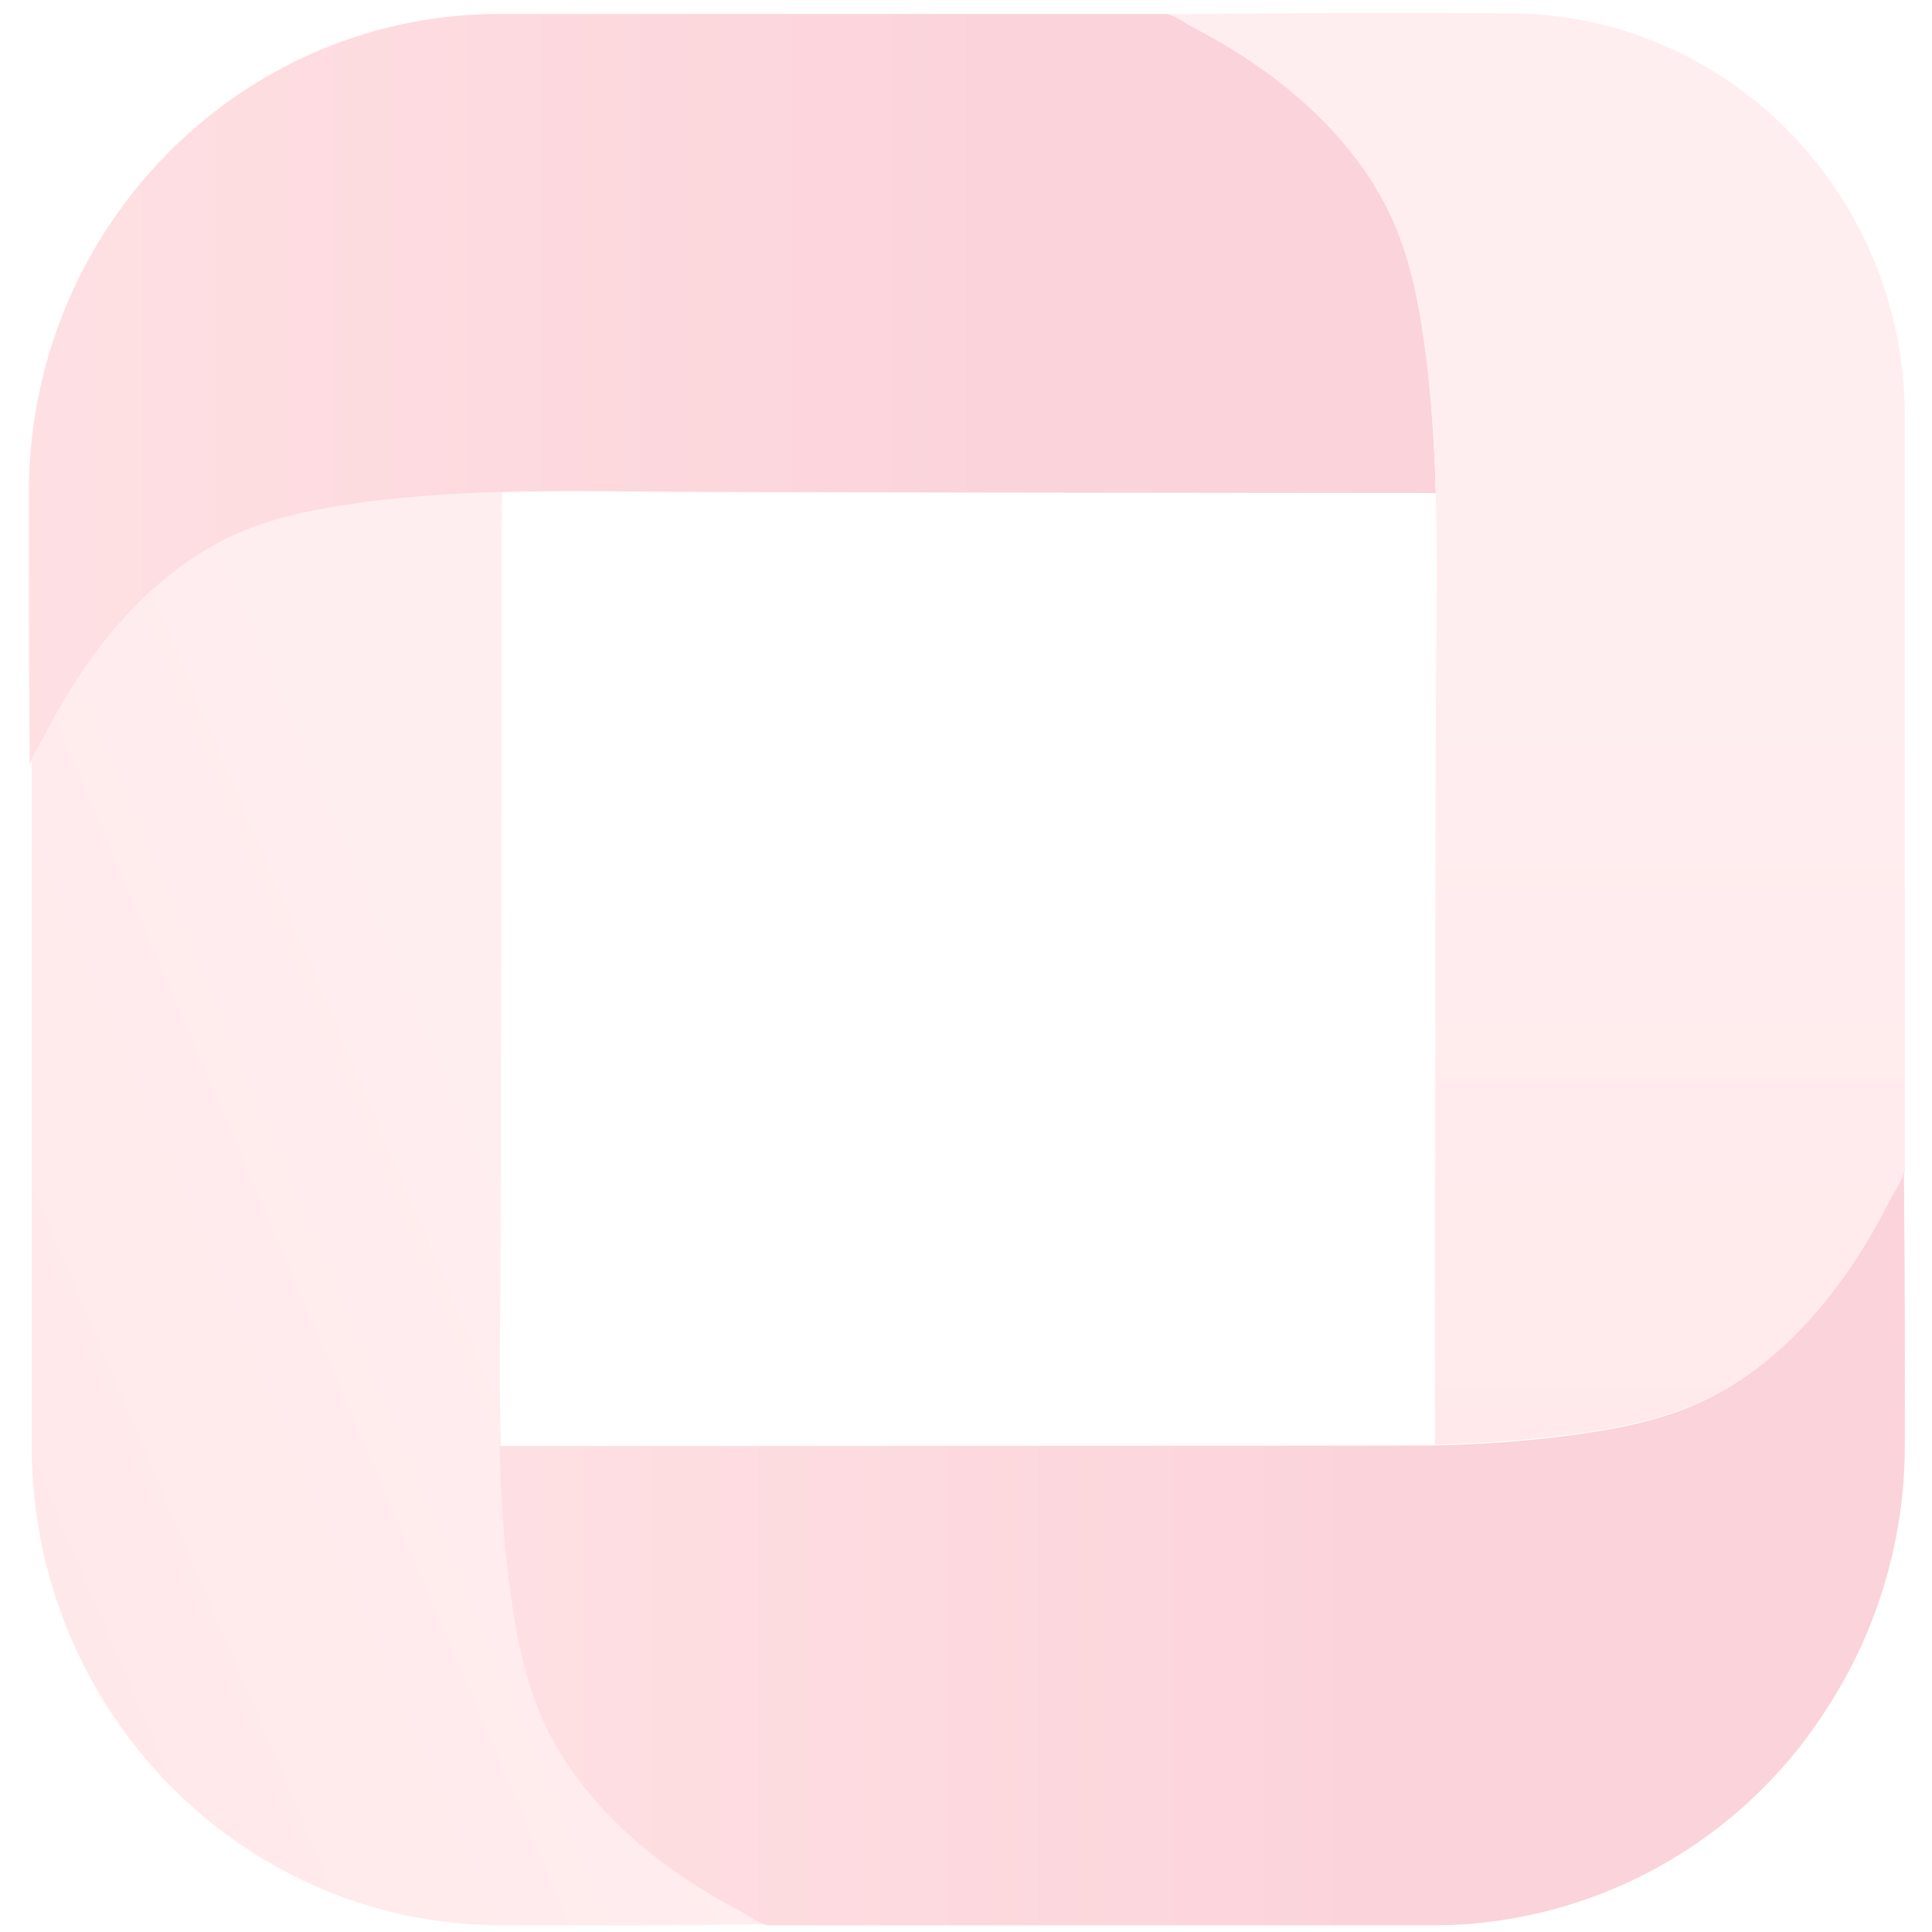 <svg xmlns="http://www.w3.org/2000/svg" xmlns:xlink="http://www.w3.org/1999/xlink" width="334" height="334" viewBox="0 0 334 334">
    <defs>
        <linearGradient id="7e683zho5a" x1="-.132" y1=".917" x2=".577" y2=".321" gradientUnits="objectBoundingBox">
            <stop offset="0" stop-color="#ff9fa8"/>
            <stop offset="1" stop-color="#ffbec4"/>
        </linearGradient>
        <linearGradient id="o0vrzlacsb" x1=".728" x2="-.159" gradientUnits="objectBoundingBox">
            <stop offset="0" stop-color="#f26d84"/>
            <stop offset="1" stop-color="#ff9fa8"/>
        </linearGradient>
        <linearGradient id="pef9o8i17c" x1=".5" y1="1.308" x2=".5" y2=".446" xlink:href="#7e683zho5a"/>
        <linearGradient id="rvcj6w3lkd" x1=".649" x2="-.157" xlink:href="#o0vrzlacsb"/>
    </defs>
    <g data-name="그룹 2839" style="opacity:.3">
        <path data-name="패스 178" d="M1291.755 945.087c-14.769-7.616-29.094-19.473-35.36-35.565-2.69-6.923-3.911-14.255-4.844-21.588-.976-7.778-1.426-15.562-1.625-23.341-.331-11.447-.085-22.895-.044-34.342.122-28.474.164-86.157.2-130.4a231.931 231.931 0 0 0-23.153 1.675c-7.2.976-14.4 2.2-21.2 4.928-15.793 6.393-27.426 20.979-34.914 36.012a35.964 35.964 0 0 0-2 3.621v118.668c0 45.663 36.262 82.778 81.108 82.856 15.66.042 31.332 0 46.589-.162-1.3 0-3.624-1.753-4.76-2.362" transform="translate(-1163.335 -614.78)" style="fill:url(#7e683zho5a);opacity:.85"/>
        <path data-name="패스 179" d="M1410.33 745.648c-.939-7.332-2.161-14.664-4.846-21.588-6.265-16.05-20.589-27.95-35.359-35.565-1.177-.609-3.461-2.32-4.76-2.32 1.547-.042 3.052-.042 4.6-.042h-119.886c-44.846 0-81.263 36.987-81.341 82.651 0 16.015 0 31.939.162 47.5a3.43 3.43 0 0 1 .324-1.264 36.143 36.143 0 0 1 1.992-3.621c7.487-15.033 19.127-29.619 34.916-36.012 6.793-2.729 14-3.952 21.2-4.928a231.611 231.611 0 0 1 23.154-1.676c11.152-.325 22.3-.078 33.451-.036 33 .121 88.751.163 128.016.2-.2-7.778-.687-15.557-1.625-23.3" transform="translate(-1163.744 -683.71)" style="fill:url(#o0vrzlacsb)"/>
        <path data-name="패스 180" d="M1260.818 686.153c-18.352-.079-36.828-.079-54.812.126-1.547 0-3.057 0-4.6.036 1.3 0 3.581 1.711 4.76 2.326 14.77 7.615 29.095 19.509 35.358 35.559 2.686 6.929 3.907 14.255 4.847 21.587.932 7.748 1.42 15.527 1.625 23.311.324 11.447.084 22.931.041 34.378-.121 28.426-.161 85.916-.2 130.067a212.2 212.2 0 0 0 22.871-1.633c7.2-.934 14.4-2.193 21.2-4.923 15.786-6.356 27.427-20.978 34.913-36.011.565-1.1 2.07-3.223 2.275-4.6V755.9c0-38.452-30.521-69.619-68.279-69.745" transform="translate(-999.787 -683.858)" style="fill:url(#pef9o8i17c);opacity:.85"/>
        <path data-name="패스 181" d="M1425.065 719.3a.659.659 0 0 1-.042.283c-.205 1.386-1.71 3.507-2.276 4.6-7.486 15.032-19.126 29.661-34.913 36.011-6.8 2.729-14 3.995-21.2 4.928a213.676 213.676 0 0 1-22.87 1.633c-1.625.078-161.467.121-161.467.121.206 7.784.651 15.562 1.625 23.341.939 7.332 2.156 14.665 4.844 21.593 6.266 16.087 20.591 27.944 35.36 35.559 1.137.615 3.46 2.362 4.76 2.362h114.834a80.819 80.819 0 0 0 67.468-36.62 83.431 83.431 0 0 0 14.041-46.314c.043-15.972 0-31.938-.162-47.5" transform="translate(-1095.932 -516.88)" style="fill:url(#rvcj6w3lkd)"/>
    </g>
</svg>
